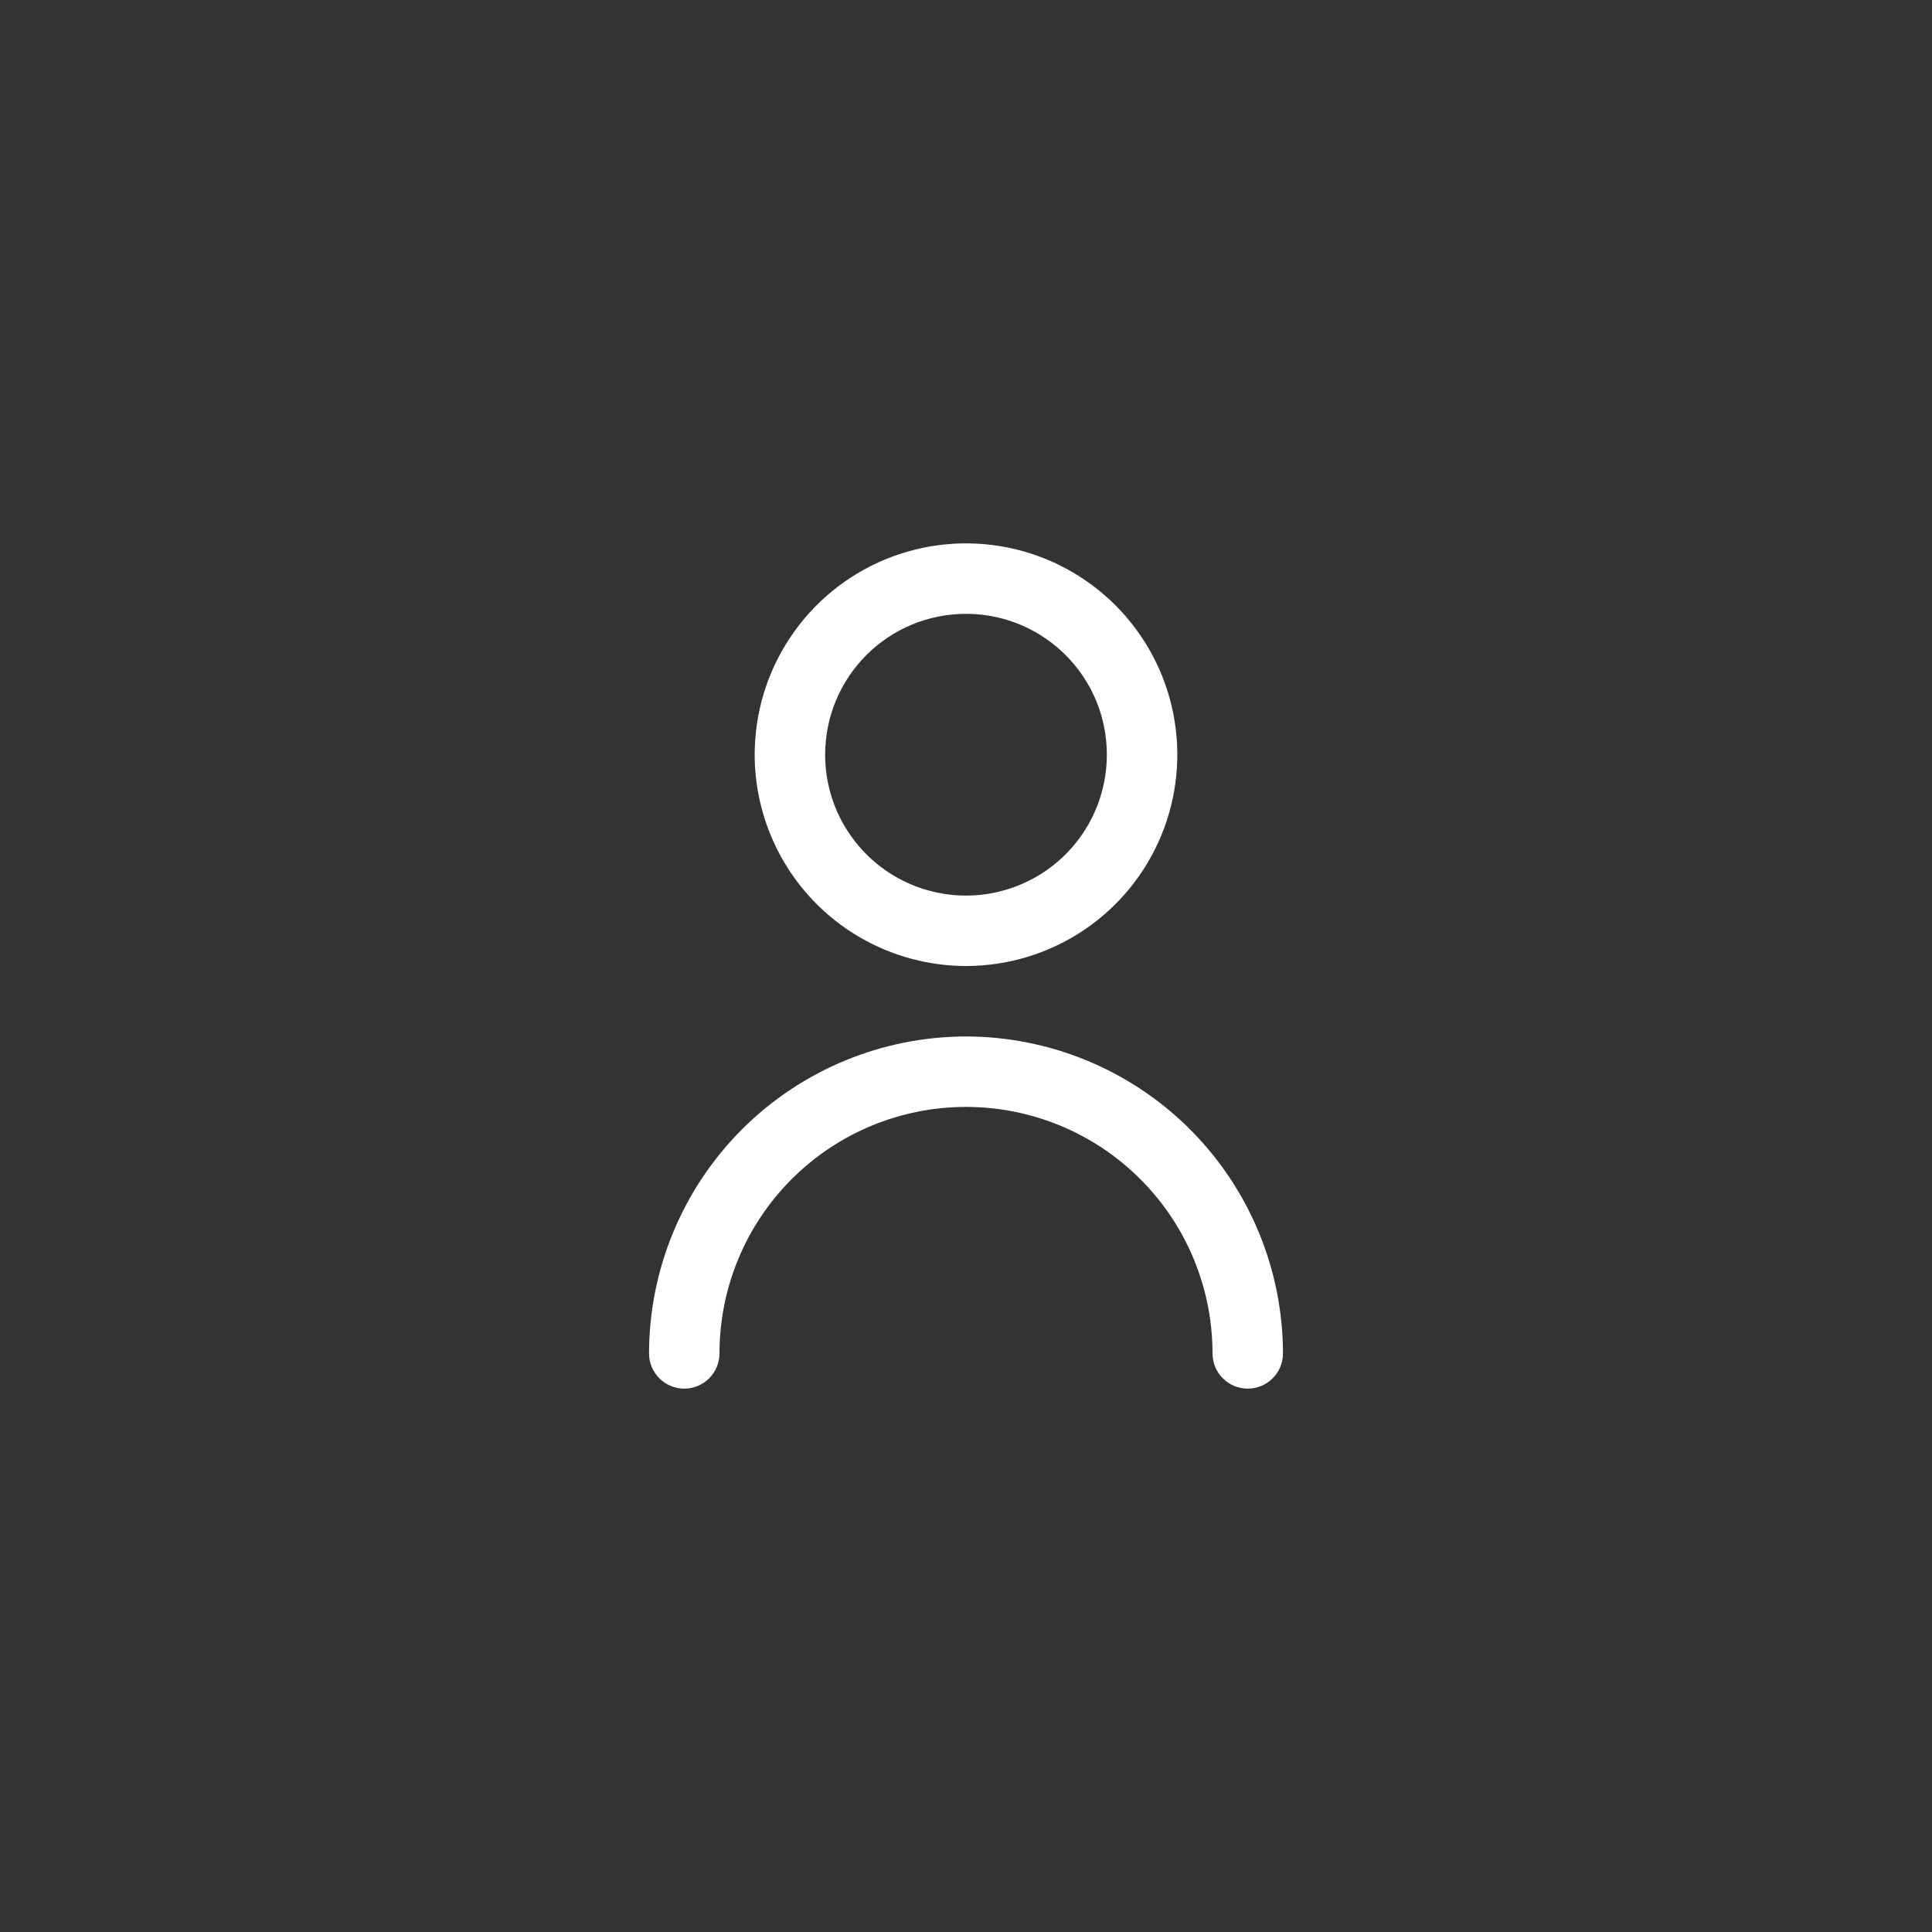 <svg width="32" height="32" viewBox="0 0 32 32" fill="none" xmlns="http://www.w3.org/2000/svg">
<rect x="0" y="0" width="32" height="32" fill="#333333" stroke="none"/>
<g clip-path="url(#clip0_3529_244)">
<path d="M16 16C16.692 16 17.369 15.795 17.945 15.41C18.52 15.026 18.969 14.479 19.234 13.839C19.498 13.2 19.568 12.496 19.433 11.817C19.298 11.138 18.964 10.515 18.475 10.025C17.985 9.536 17.362 9.202 16.683 9.067C16.004 8.932 15.3 9.002 14.661 9.266C14.021 9.531 13.474 9.98 13.09 10.556C12.705 11.131 12.5 11.808 12.5 12.5C12.501 13.428 12.87 14.318 13.526 14.974C14.182 15.63 15.072 15.999 16 16ZM16 10.167C16.462 10.167 16.913 10.303 17.296 10.56C17.68 10.816 17.979 11.181 18.156 11.607C18.332 12.033 18.378 12.503 18.288 12.955C18.198 13.408 17.976 13.824 17.65 14.15C17.324 14.476 16.908 14.698 16.455 14.789C16.003 14.879 15.533 14.832 15.107 14.656C14.681 14.479 14.316 14.18 14.06 13.796C13.803 13.413 13.667 12.961 13.667 12.5C13.667 11.881 13.912 11.288 14.35 10.85C14.788 10.412 15.381 10.167 16 10.167Z" fill="white"/>
<path d="M16 17.167C14.608 17.169 13.274 17.722 12.289 18.706C11.305 19.691 10.752 21.025 10.75 22.417C10.75 22.572 10.812 22.72 10.921 22.829C11.03 22.939 11.179 23 11.333 23C11.488 23 11.636 22.939 11.746 22.829C11.855 22.72 11.917 22.572 11.917 22.417C11.917 21.334 12.347 20.295 13.113 19.53C13.878 18.764 14.917 18.334 16 18.334C17.083 18.334 18.122 18.764 18.887 19.53C19.653 20.295 20.083 21.334 20.083 22.417C20.083 22.572 20.145 22.72 20.254 22.829C20.364 22.939 20.512 23 20.667 23C20.821 23 20.97 22.939 21.079 22.829C21.189 22.72 21.25 22.572 21.25 22.417C21.248 21.025 20.695 19.691 19.711 18.706C18.726 17.722 17.392 17.169 16 17.167Z" fill="white"/>
</g>
<defs>
<clipPath id="clip0_3529_244">
<rect width="14" height="14" fill="white" transform="translate(9 9)"/>
</clipPath>
</defs>
</svg>
